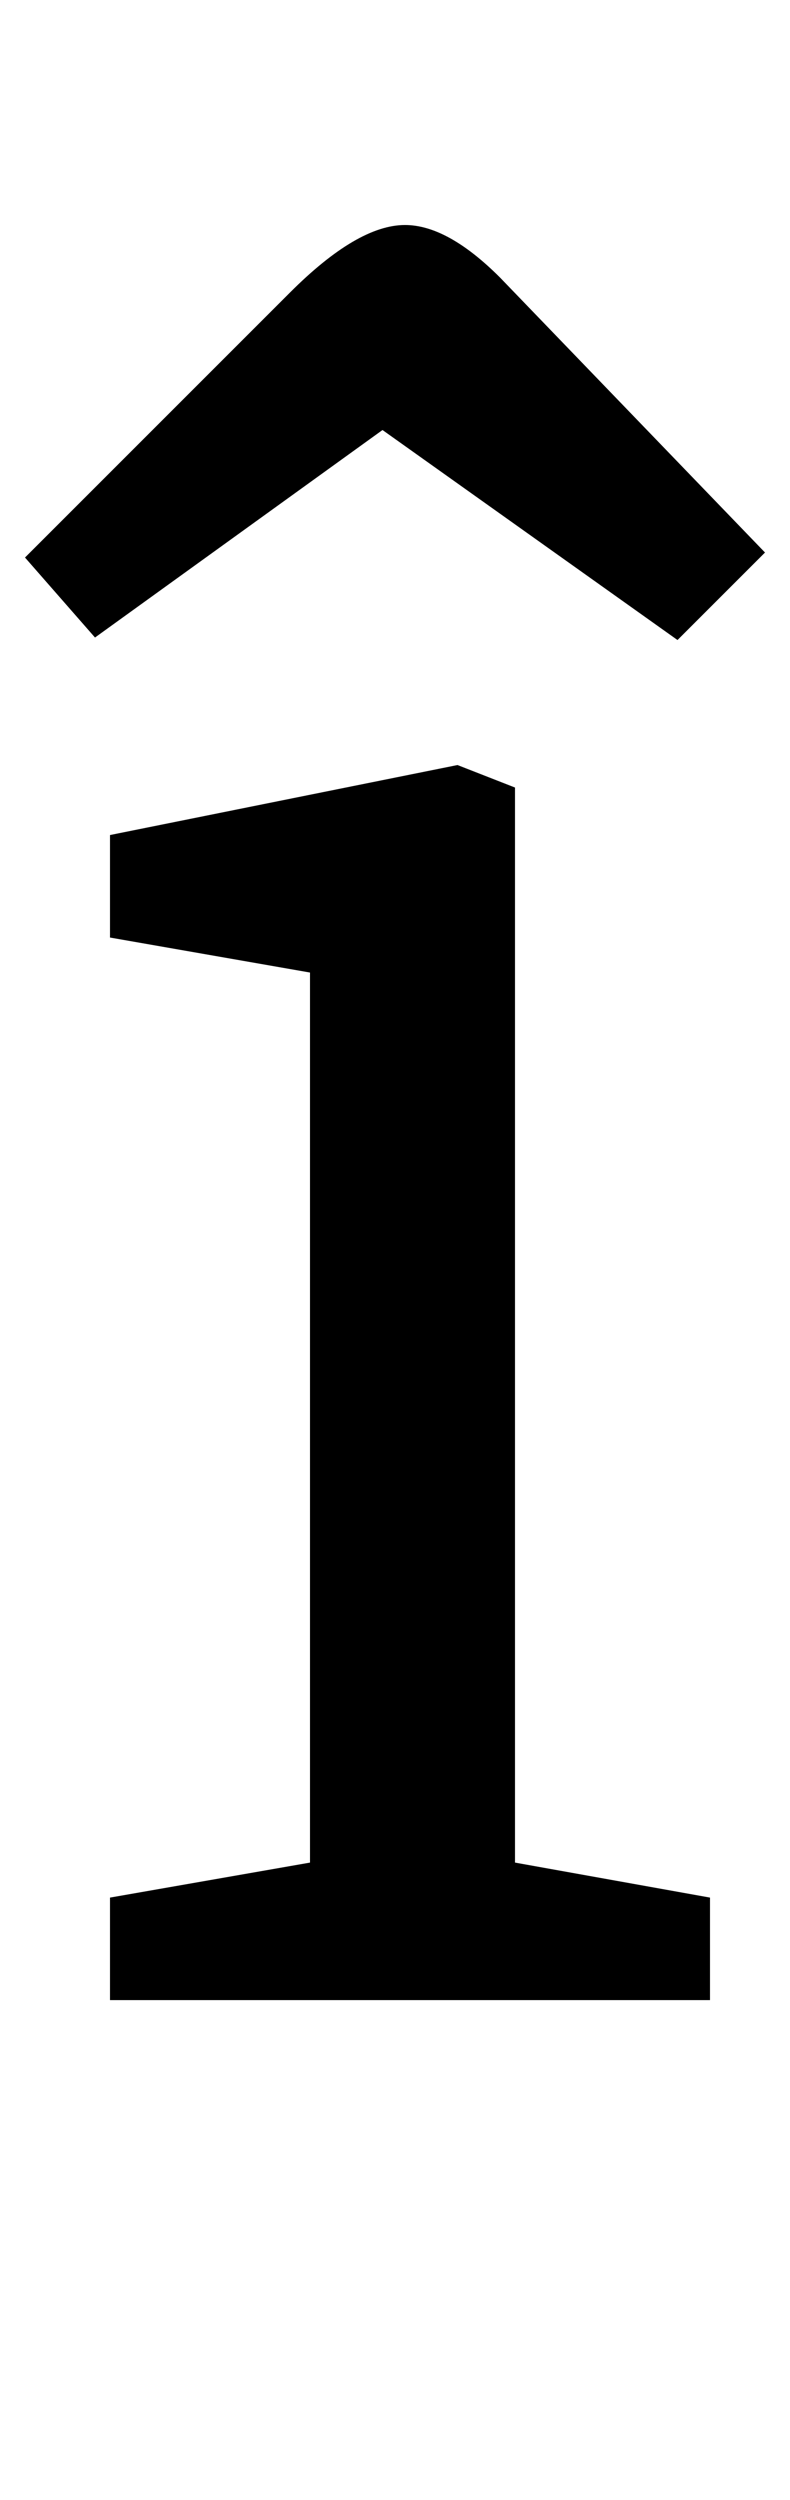 <?xml version="1.0" standalone="no"?>
<!DOCTYPE svg PUBLIC "-//W3C//DTD SVG 1.1//EN" "http://www.w3.org/Graphics/SVG/1.1/DTD/svg11.dtd" >
<svg xmlns="http://www.w3.org/2000/svg" xmlns:xlink="http://www.w3.org/1999/xlink" version="1.1" viewBox="-18 0 316 1000">
  <g transform="matrix(1 0 0 -1 0 800)">
   <path fill="currentColor"
d="M0 0zM26 41l80 14v356l-80 14v41l139 28l23 -9v-430l78 -14v-41h-240v41zM288 544zM20 545l-28 32l106 106q27 27 46 27q17 0 38 -21l106 -110l-35 -35l-118 84z" />
  </g>

</svg>
